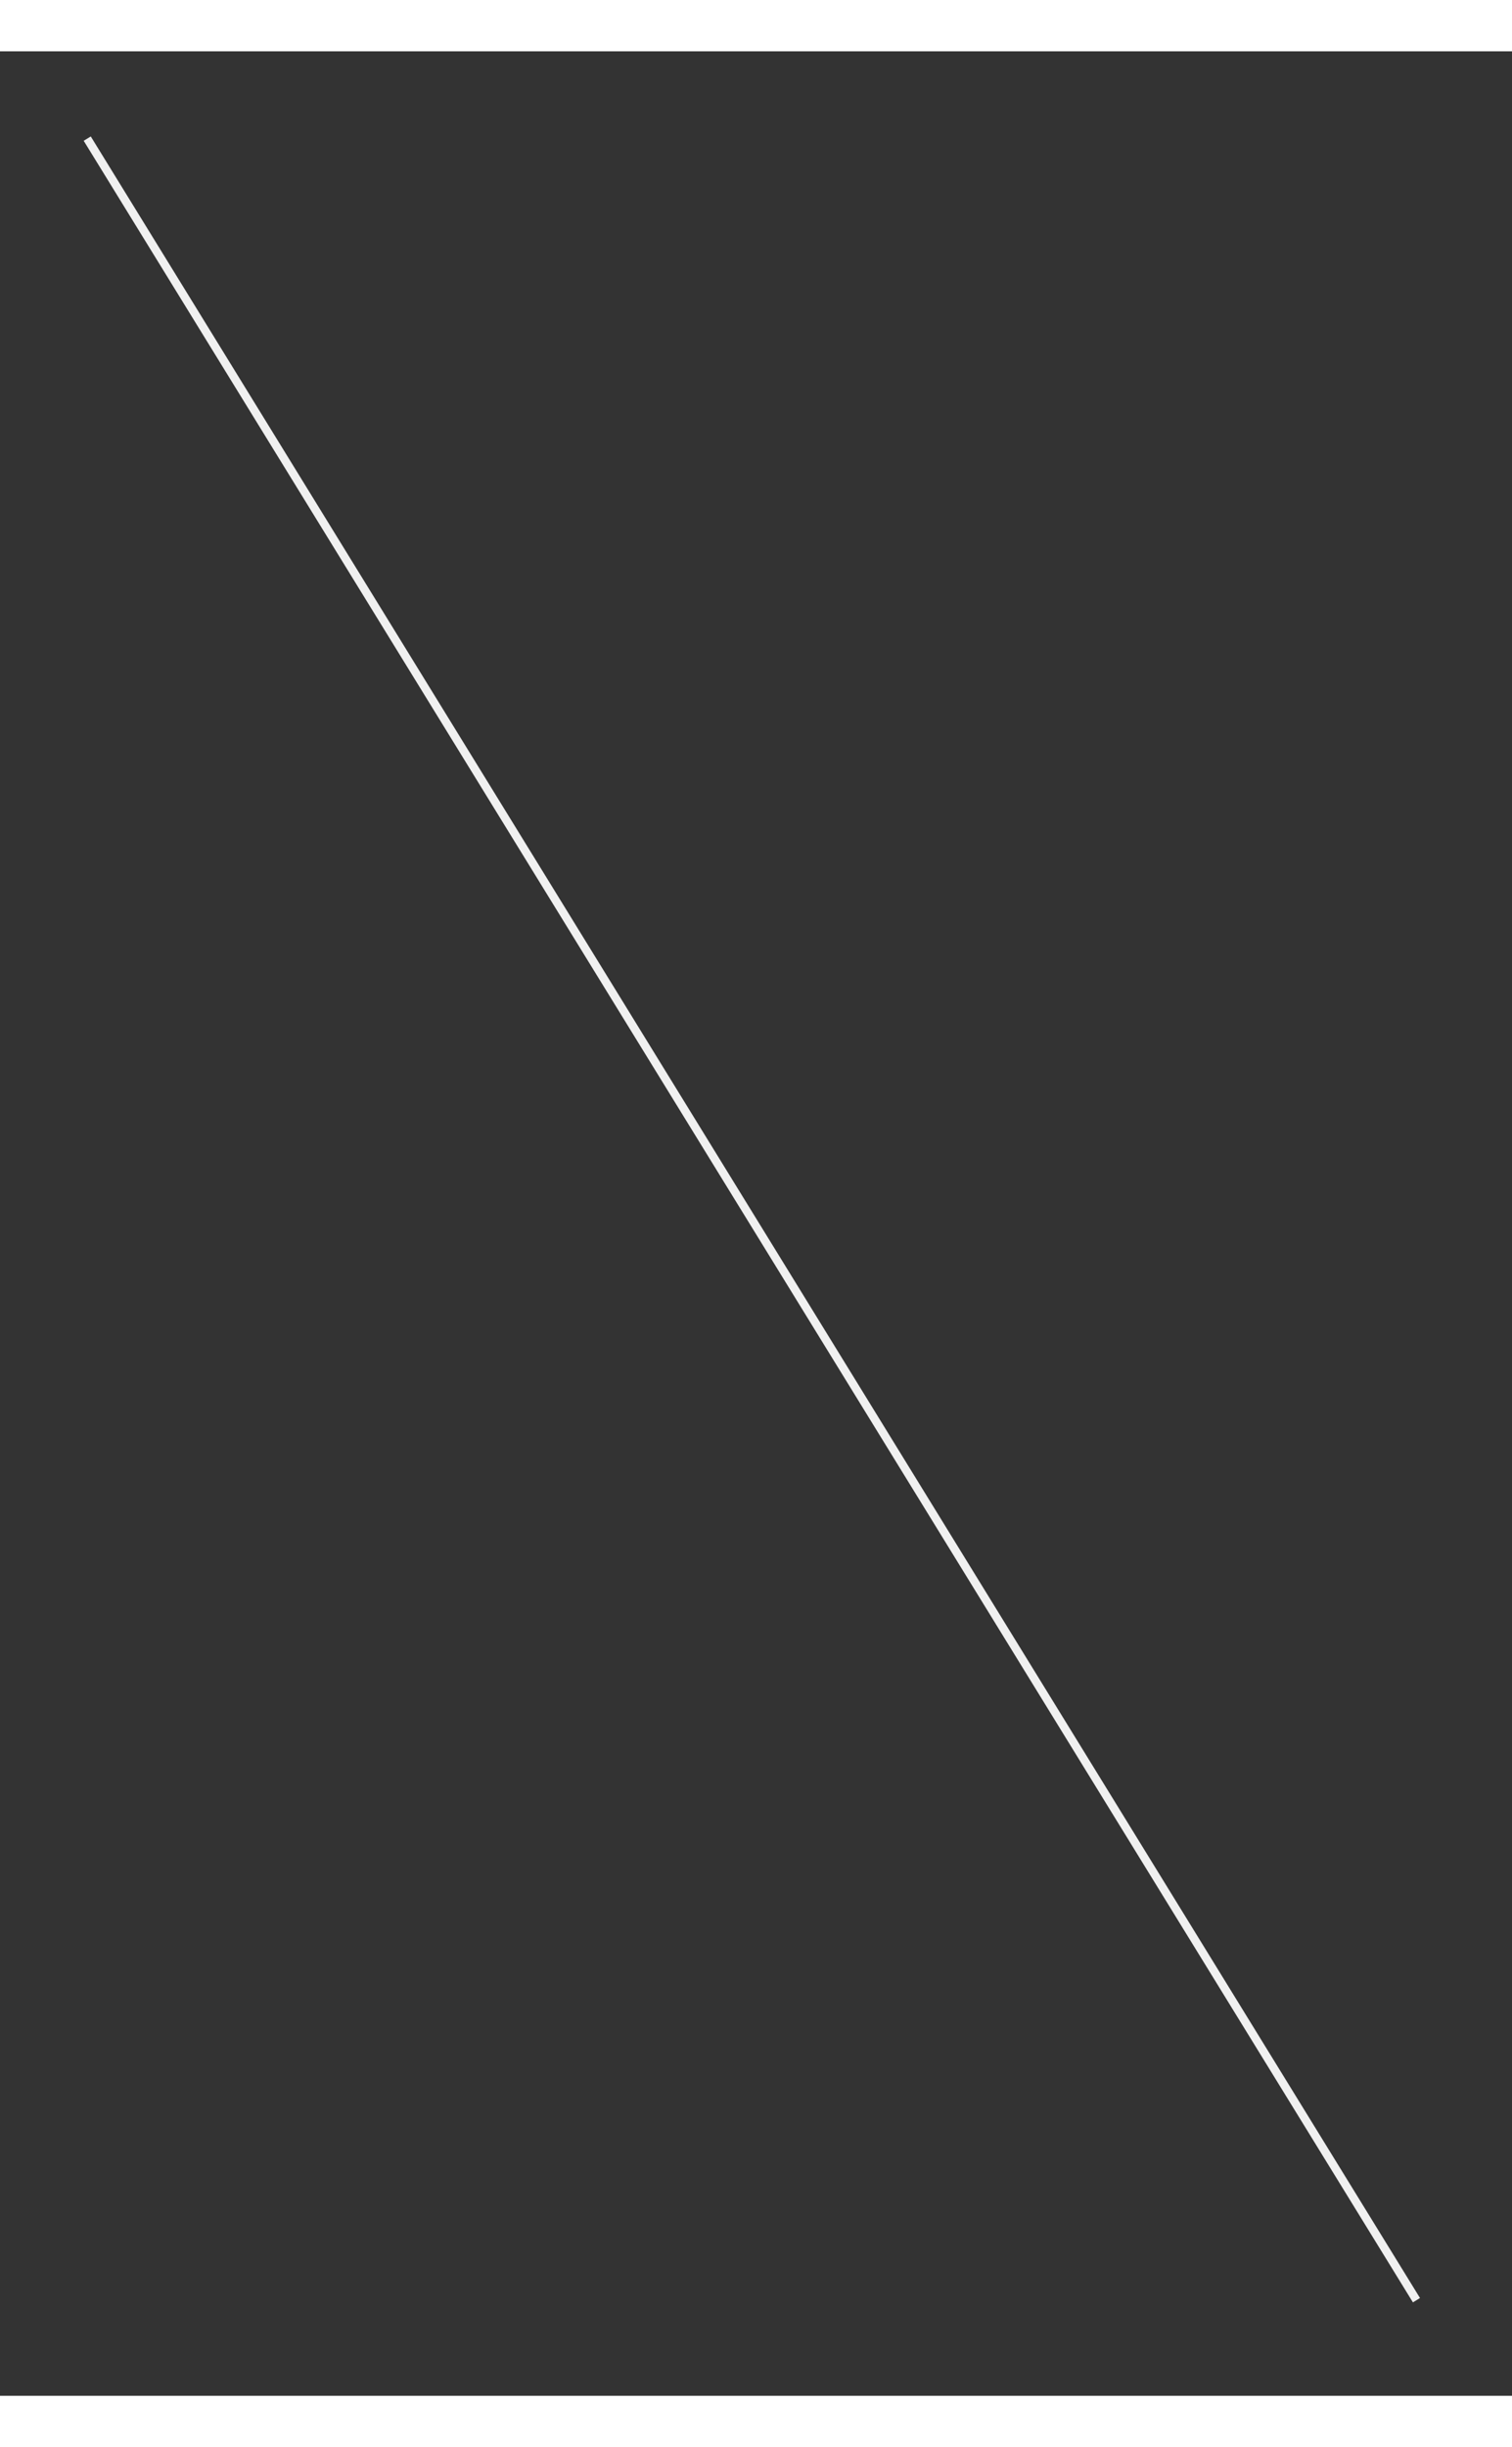 <svg xmlns="http://www.w3.org/2000/svg" version="1.1" height="262px" width="162px" viewBox="-10 -10 182 282" content="&lt;mxGraphModel dx=&quot;914&quot; dy=&quot;682&quot; grid=&quot;1&quot; gridSize=&quot;10&quot; guides=&quot;1&quot; tooltips=&quot;1&quot; connect=&quot;1&quot; arrows=&quot;1&quot; fold=&quot;1&quot; page=&quot;0&quot; pageScale=&quot;1&quot; pageWidth=&quot;827&quot; pageHeight=&quot;1169&quot; math=&quot;0&quot; shadow=&quot;0&quot;&gt;&lt;root&gt;&lt;mxCell id=&quot;0&quot;/&gt;&lt;mxCell id=&quot;1&quot; parent=&quot;0&quot;/&gt;&lt;mxCell id=&quot;2&quot; value=&quot;&quot; style=&quot;endArrow=none;html=1;&quot; edge=&quot;1&quot; parent=&quot;1&quot;&gt;&lt;mxGeometry width=&quot;50&quot; height=&quot;50&quot; relative=&quot;1&quot; as=&quot;geometry&quot;&gt;&lt;mxPoint x=&quot;190&quot; y=&quot;300&quot; as=&quot;sourcePoint&quot;/&gt;&lt;mxPoint x=&quot;30&quot; y=&quot;40&quot; as=&quot;targetPoint&quot;/&gt;&lt;/mxGeometry&gt;&lt;/mxCell&gt;&lt;/root&gt;&lt;/mxGraphModel&gt;"><rect x="-10" y="-10" width="182" height="282" fill="#333333" stroke="none"/><style type="text/css"></style><path d="M 160.5 260.5 L 0.5 0.5" fill="none" stroke="#f0f0f0" stroke-miterlimit="10" pointer-events="none"/></svg>